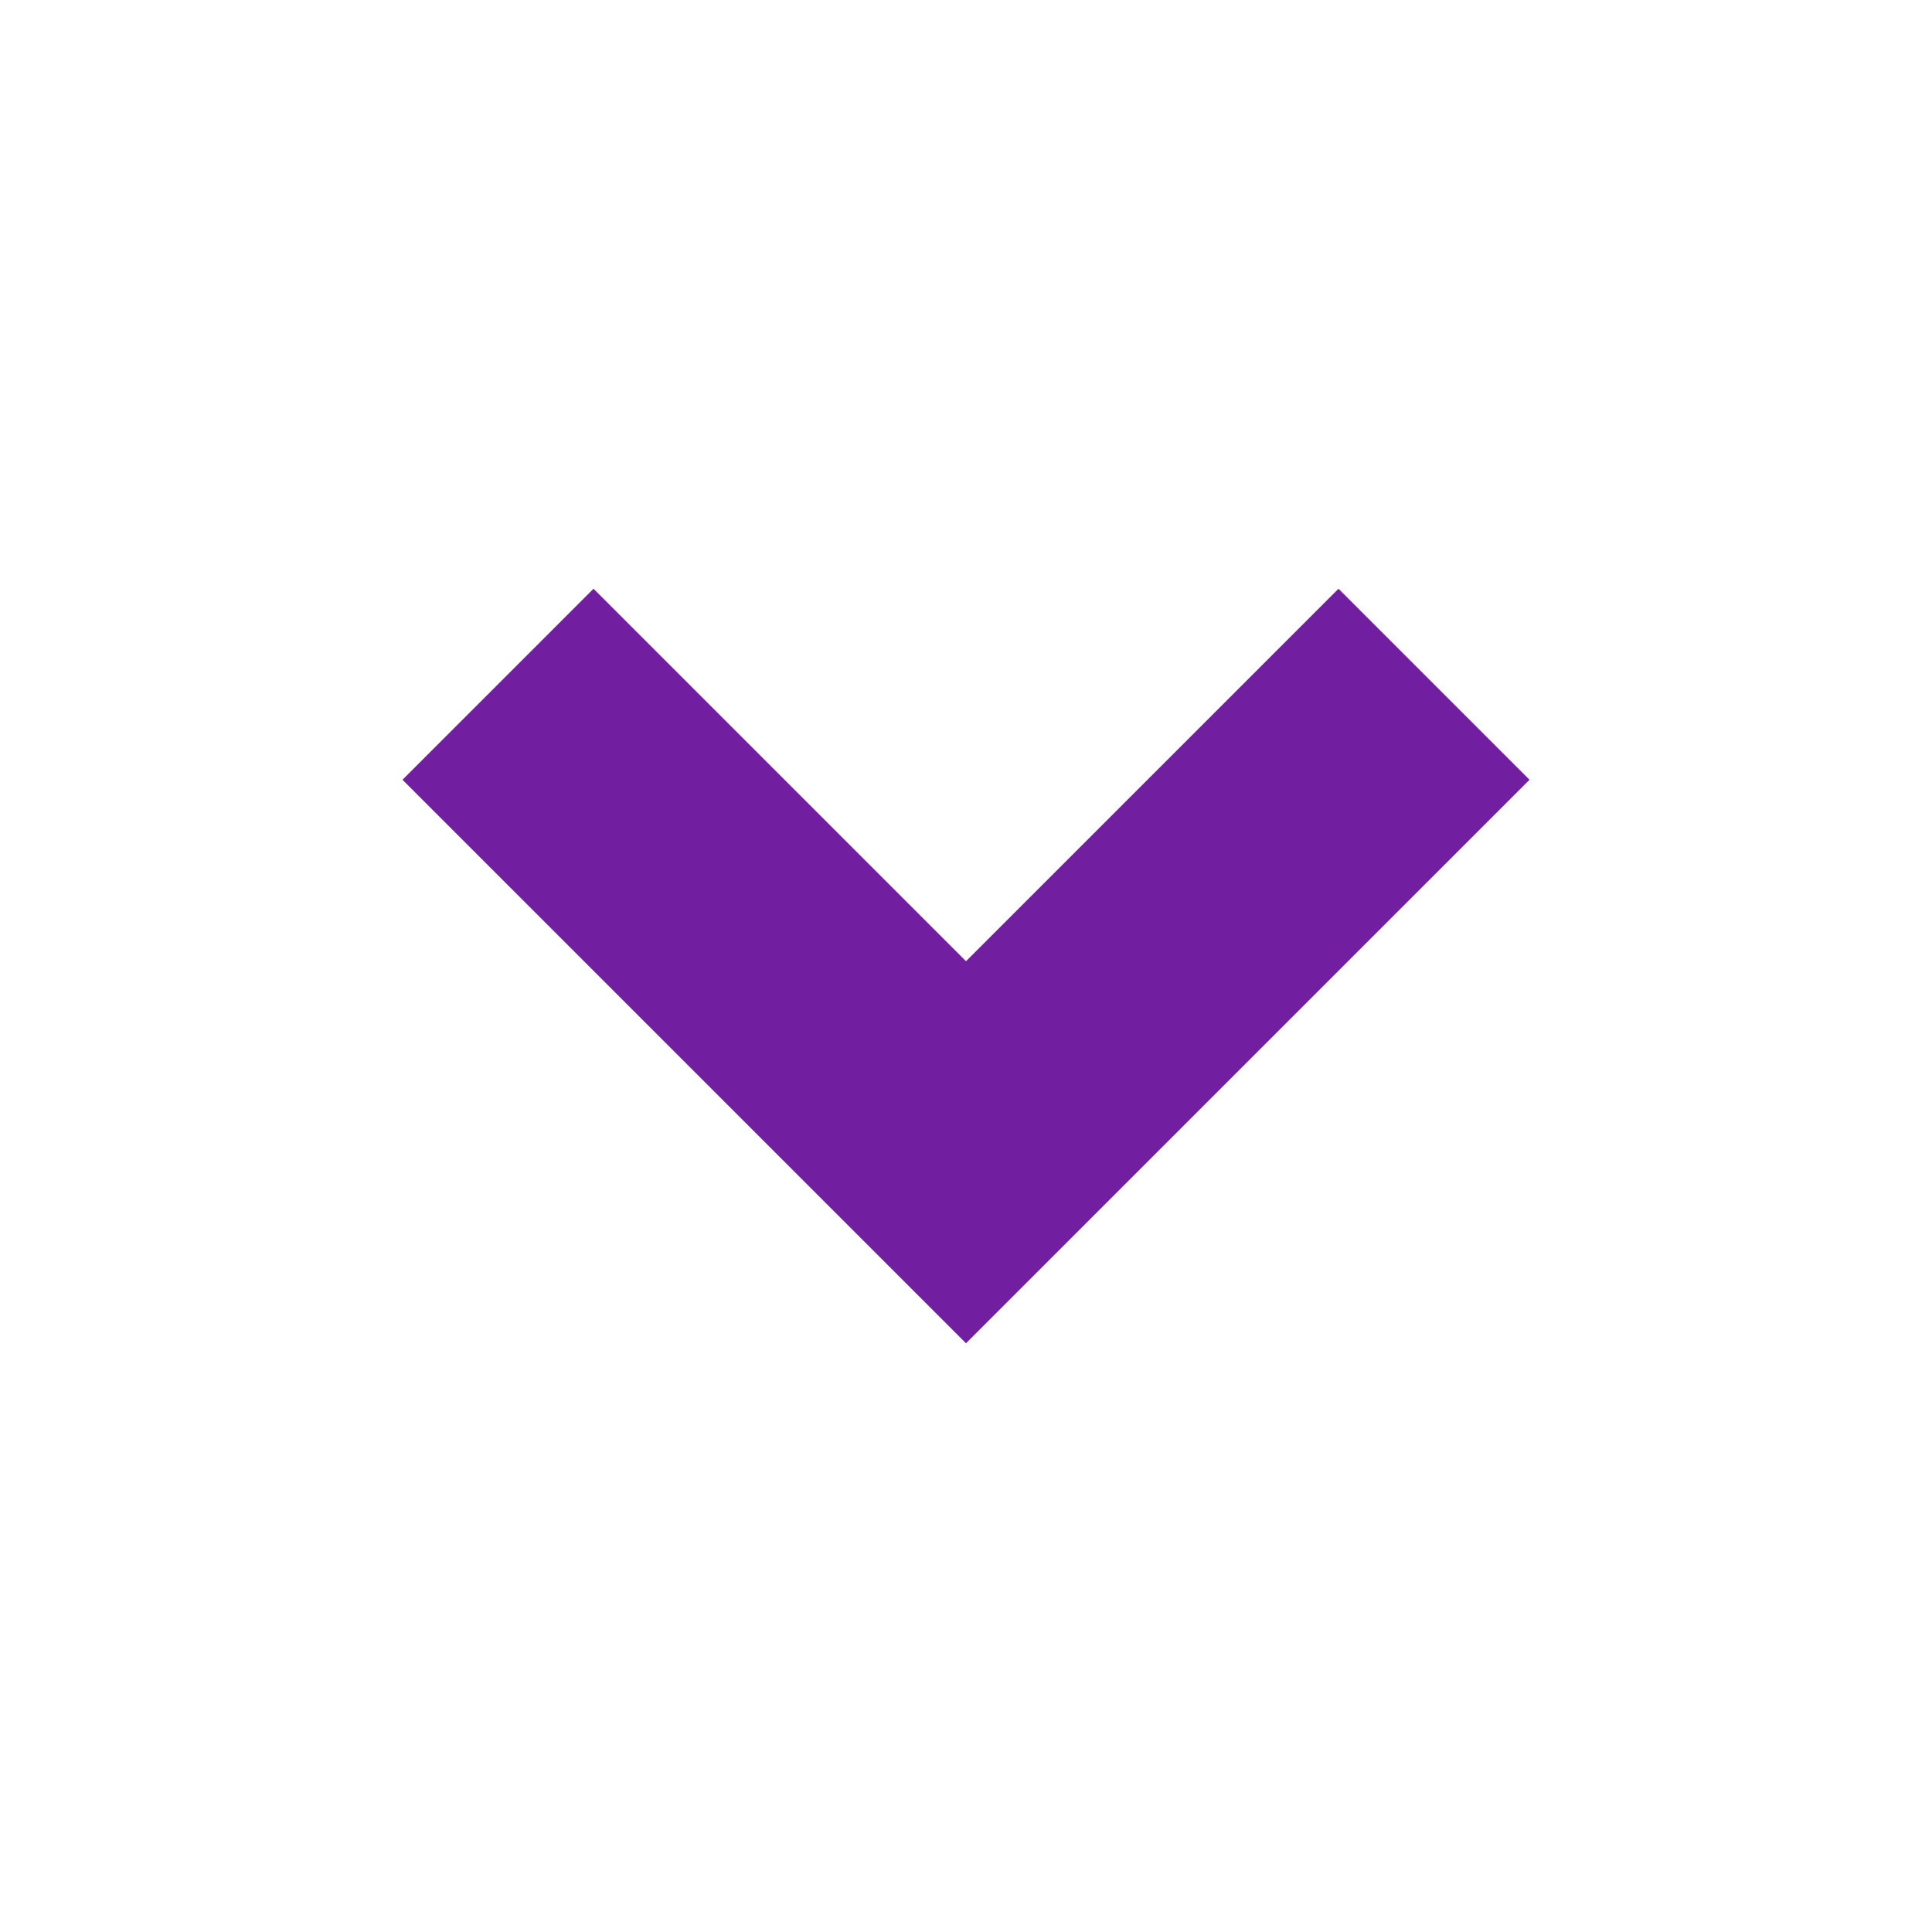 <?xml version="1.0" encoding="utf-8"?>
<!-- Generator: Adobe Illustrator 16.0.0, SVG Export Plug-In . SVG Version: 6.00 Build 0)  -->
<!DOCTYPE svg PUBLIC "-//W3C//DTD SVG 1.1//EN" "http://www.w3.org/Graphics/SVG/1.1/DTD/svg11.dtd">
<svg version="1.1" id="Layer_1" xmlns="http://www.w3.org/2000/svg" xmlns:xlink="http://www.w3.org/1999/xlink" x="0px" y="0px"
	 width="100px" height="100px" viewBox="1130.079 0 959.999 560" style="enable-background:new 1130.079 0 959.999 560;"
	 xml:space="preserve">
<style type="text/css">
<![CDATA[
	.st0{fill:#711EA1;}
]]>
</style>
<title>remove-delete-glyph</title>
<polygon class="st0" points="1890.079,187.458 1795.163,92.543 1610.078,277.627 1424.994,92.543 1330.079,187.458 
	1610.078,467.457 "/>
</svg>
